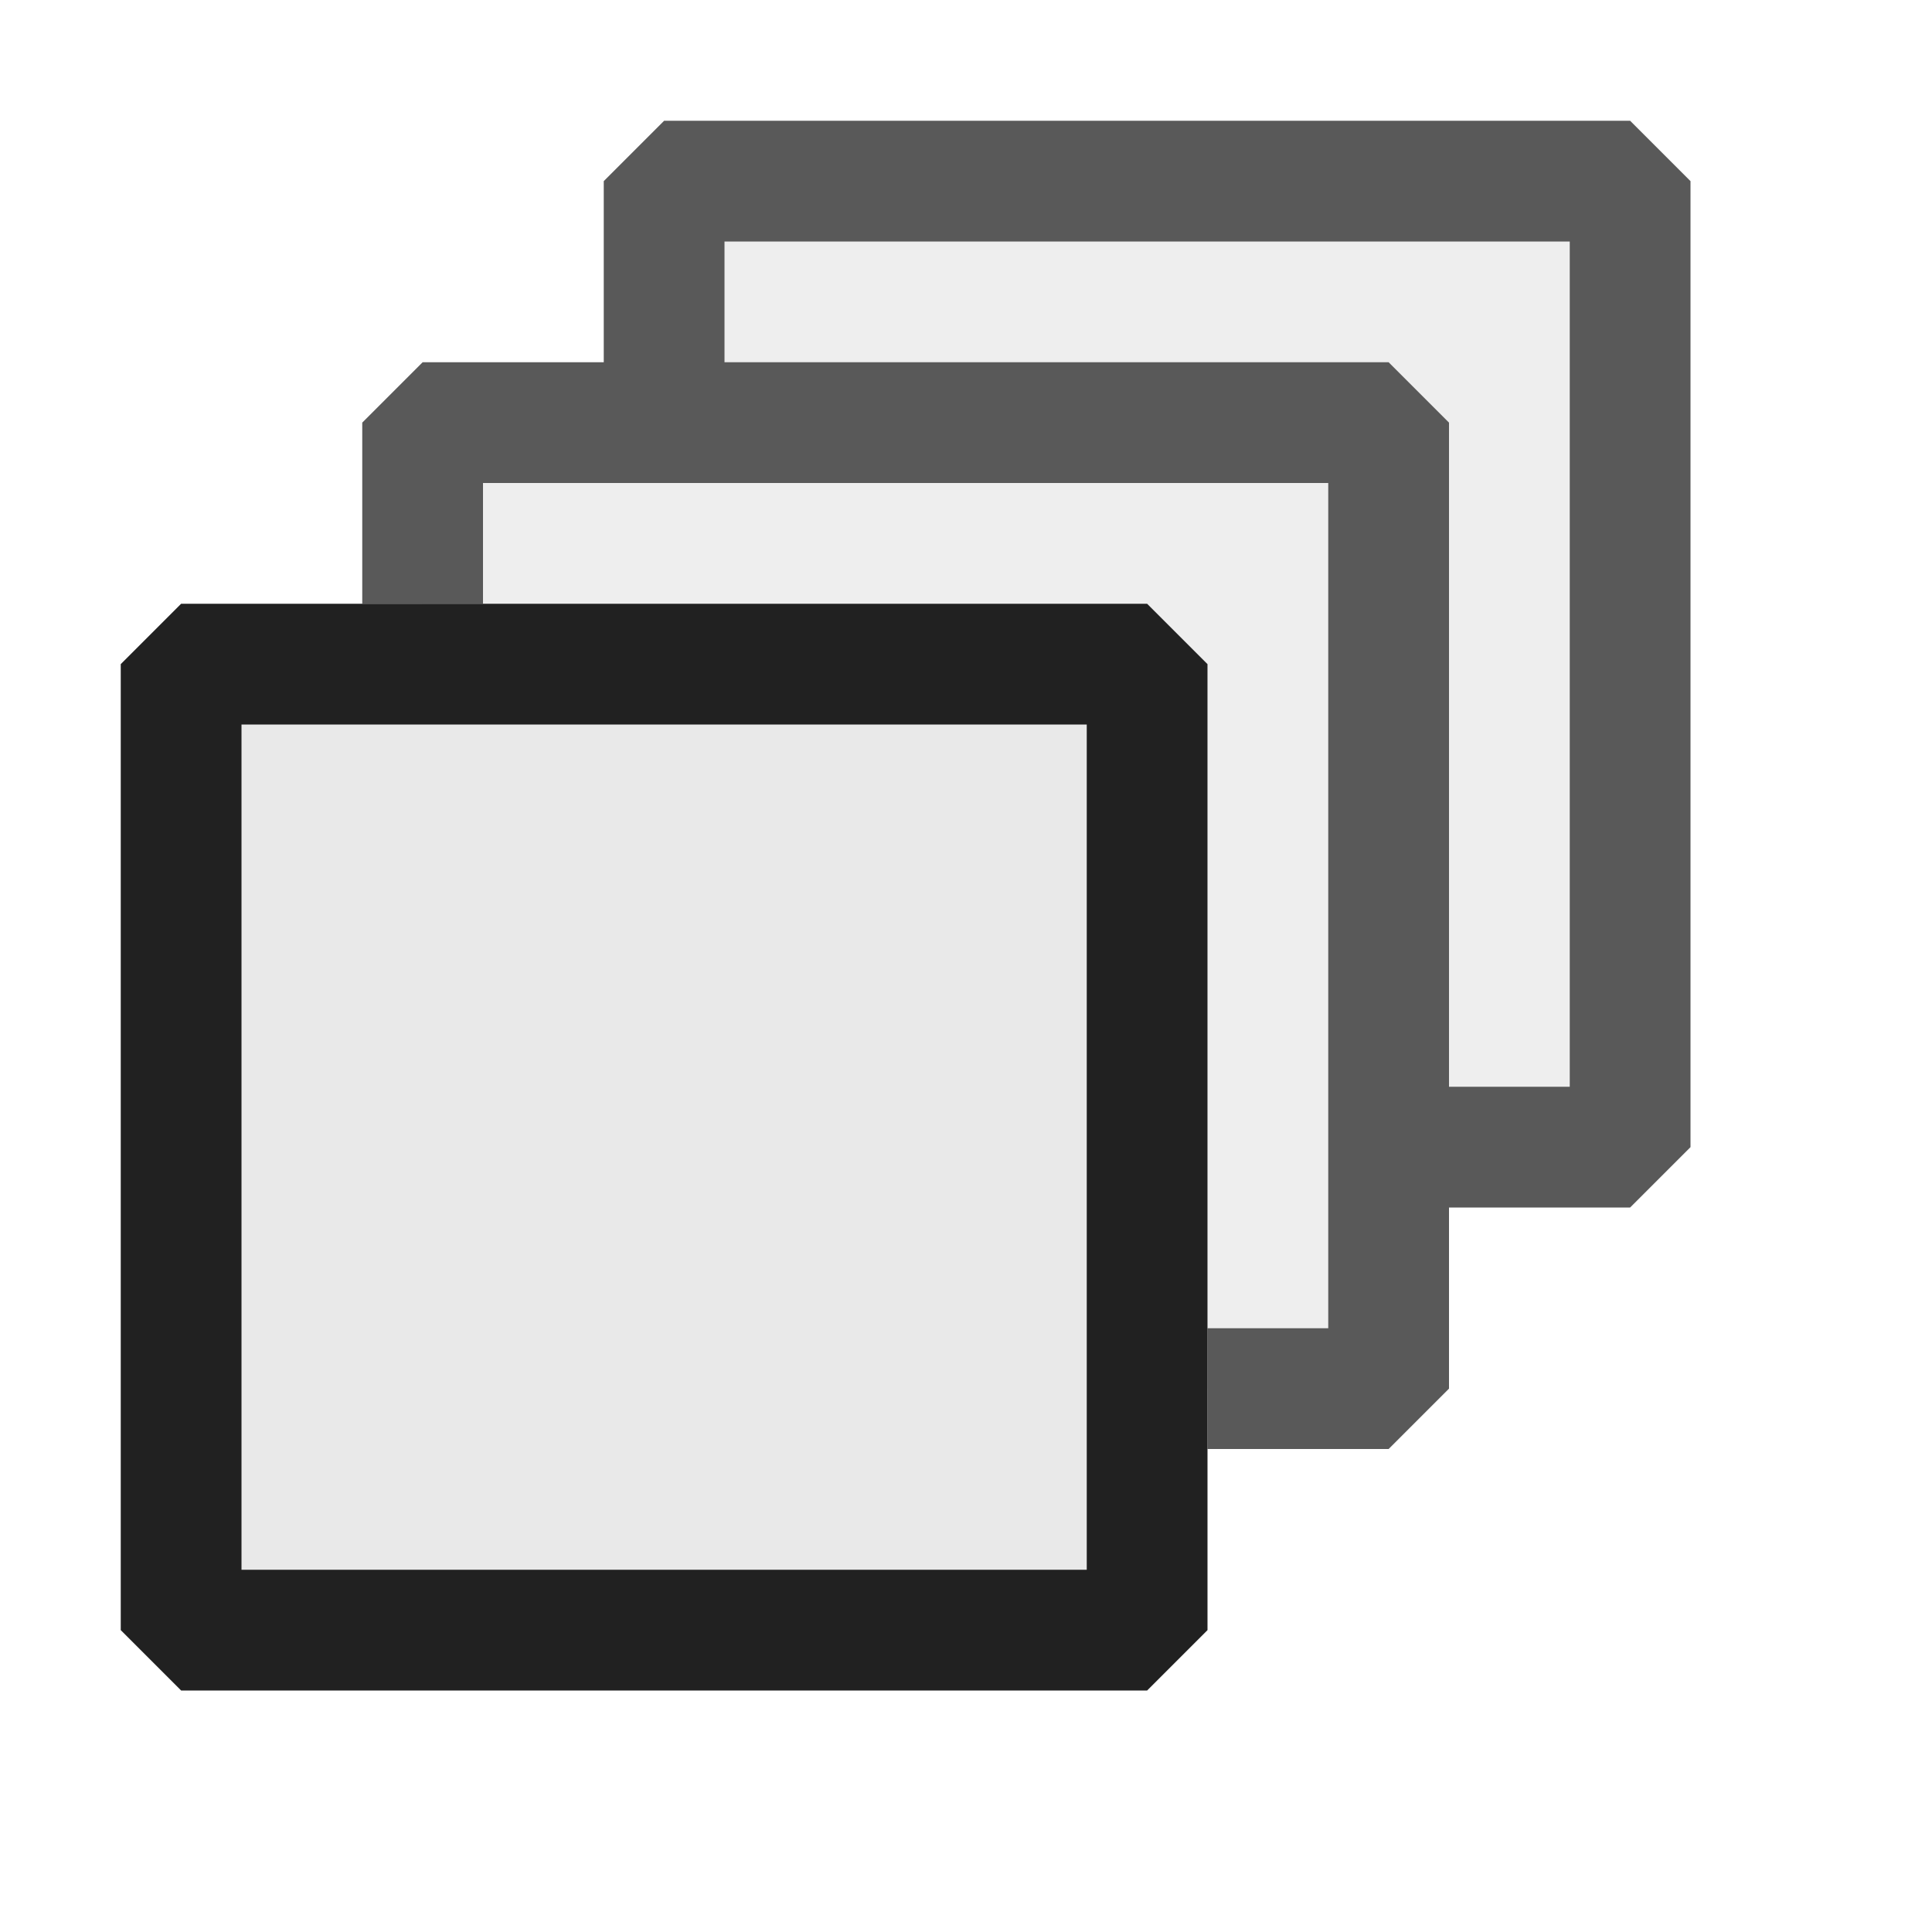 <svg xmlns="http://www.w3.org/2000/svg" viewBox="0 0 16 16">
  <defs>
    <style>.canvas{fill: none; opacity: 0;}.light-defaultgrey-10{fill: #212121; opacity: 0.1;}.light-defaultgrey{fill: #212121; opacity: 1;}.cls-1{opacity:0.75;}</style>
  </defs>
  <title>IconLightAssembly</title>
  <g id="canvas">
    <path class="canvas" d="M16,16H0V0H16Z" />
  </g>
  <g id="level-1">
    <path class="light-defaultgrey-10" d="M9.5,5.5v8h-8v-8Z" />
    <path class="light-defaultgrey" d="M9.5,5h-8L1,5.5v8l.5.5h8l.5-.5v-8ZM9,13H2V6H9Z" />
    <g class="cls-1">
      <path class="light-defaultgrey-10" d="M13.5,9.5h-2v2H10v-6L9.5,5h-6V3.5h2v-2h8Z" />
      <path class="light-defaultgrey" d="M13.5,1h-8L5,1.5V3H3.5L3,3.5V5H4V4h7v7H10v1h1.5l.5-.5V10h1.5l.5-.5v-8ZM13,9H12V3.5L11.5,3H6V2h7Z" />
    </g>
  </g>
</svg>
